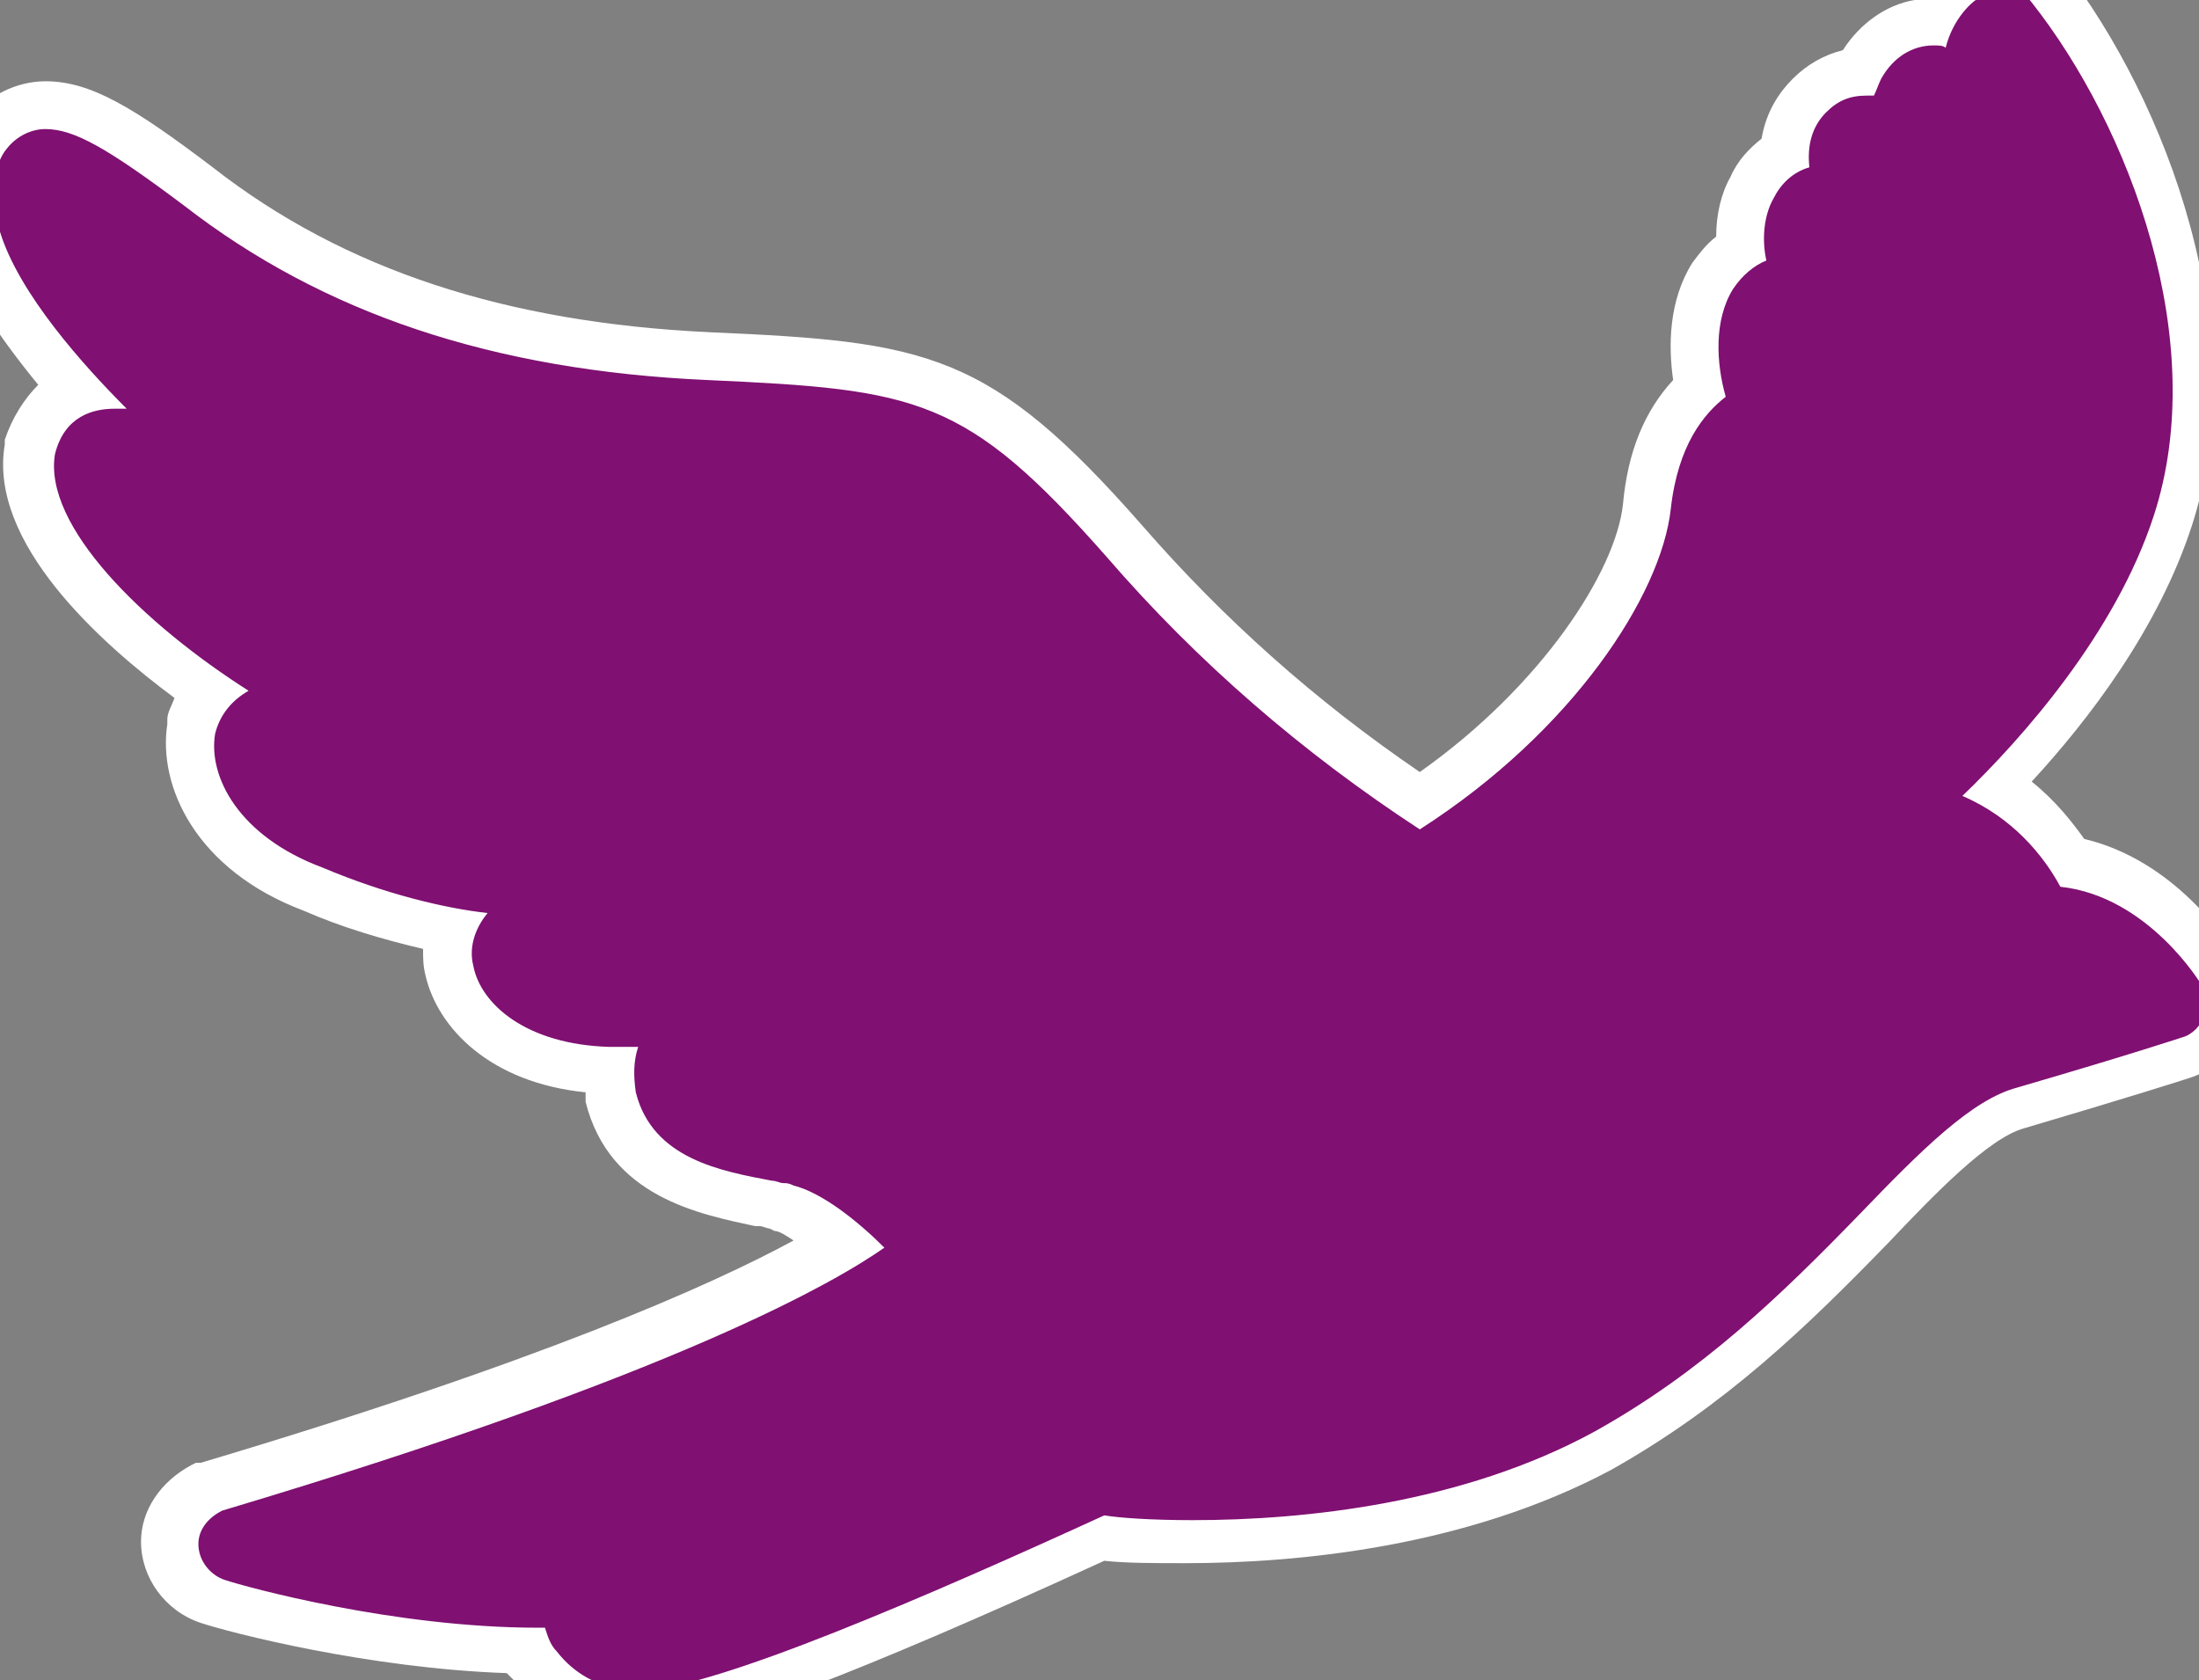 <?xml version="1.0" encoding="utf-8"?>
<!-- Generator: Adobe Illustrator 24.0.1, SVG Export Plug-In . SVG Version: 6.00 Build 0)  -->
<svg version="1.1" id="Laag_1" xmlns="http://www.w3.org/2000/svg" xmlns:xlink="http://www.w3.org/1999/xlink" x="0px" y="0px"
	 viewBox="0 0 92 70.3" style="enable-background:new 0 0 92 70.3;" xml:space="preserve">
<rect x="0" y="0" width="92" height="70.3" fill="#808080" stroke="none"/>
<style type="text/css">
	.st0{fill:#801072;}
	.st1{fill:#FFFFFF;}
</style>
<g>
	<g>
		<path class="st0" d="M26.4,71.8c-1.7-0.2-2.9-0.9-3.8-2c-0.2-0.2-0.3-0.4-0.4-0.7c-5.9-0.1-11.8-1.7-13-2c-1-0.3-1.8-1.4-1.8-2.4
			S8,62.9,9,62.4h0.1h0.1c16.3-4.9,23.4-8.4,26.4-10.2c-0.9-0.8-1.8-1.3-2.4-1.5h-0.1H33l0,0c-0.2,0-0.4-0.1-0.5-0.1l0,0h-0.2
			c-2.2-0.4-5.5-1-6.4-4.4v-0.1c0-0.3-0.1-0.7-0.1-1l0,0c-4.1-0.1-6.3-2.2-6.7-4.2c-0.1-0.5-0.1-1.1,0-1.6c-1.8-0.3-3.9-1-5.8-1.8
			c-4-1.5-5.5-4.5-5.1-6.7c0.1-0.6,0.4-1.1,0.7-1.5c-4.1-2.9-8-6.8-7.4-10.2c0.3-1.2,1-2,1.9-2.4C1.5,14.5-0.3,12.1-1,10V9.9V9.8
			C-1.3,8-1.3,6.6-0.5,5.5C0.1,4.8,1,4.4,1.9,4.4c1.6,0,3.3,1,6.4,3.4c5.7,4.4,12.6,6.7,21.3,7.1c8.9,0.4,11.3,0.8,17.4,7.7
			c3.5,4.1,7.7,7.8,12.4,10.9c5.8-3.9,9.1-9.1,9.5-12.3c0.2-2.1,1-3.8,2.2-4.9c-0.2-1.2-0.4-3.1,0.6-4.7c0.3-0.5,0.7-0.9,1.2-1.2
			c-0.1-0.9,0.1-1.8,0.5-2.6c0.3-0.6,0.8-1.1,1.3-1.4c0-0.9,0.4-1.7,1-2.4c0.6-0.6,1.2-0.9,2-1c0-0.1,0.1-0.1,0.1-0.2
			c0.7-1.2,1.7-1.9,2.9-1.9c0.4-1,1.1-1.6,1.7-2c0.4-0.3,0.8-0.5,1.4-0.5c0.8,0,1.5,0.3,2,1c4.3,5.4,7.8,14.8,5.3,22.4
			c-1.5,4.6-4.9,8.7-7.3,11.1c1.5,1,2.5,2.2,3.1,3.1c3.8,0.7,6,4.3,6.1,4.5c0.4,0.6,0.5,1.4,0.2,2.1c-0.2,0.7-0.9,1.4-1.6,1.6
			c0,0-2.1,0.7-6.9,2.1c-1.6,0.4-3.6,2.4-6.2,5c-3.3,3.4-6.7,6.7-11.3,9.3c-5.8,3.2-12.6,3.8-17.3,3.8c-1.6,0-2.8-0.1-3.6-0.2
			c-10,4.6-16.1,6.9-18.9,7.2v0.2L26.4,71.8z"/>
		<path class="st1" d="M83.8-0.5c0.5,0,0.9,0.2,1.2,0.6c4.1,5.2,7.5,14.2,5.1,21.5c-1.6,4.9-5.5,9.3-8,11.7c2.1,0.9,3.4,2.5,4.1,3.8
			c3.7,0.4,5.9,4.1,5.9,4.1c0.2,0.3,0.3,0.8,0.1,1.3c-0.1,0.4-0.5,0.8-0.9,0.9c0,0-2.1,0.7-6.9,2.1c-1.9,0.5-4,2.6-6.6,5.3
			c-3.3,3.4-6.6,6.6-11.1,9.1c-5.5,3-12.1,3.7-16.8,3.7c-1.8,0-3.1-0.1-3.7-0.2c-7.2,3.3-16.4,7.3-19.3,7.3h-0.4v0.1
			C25,70.6,24,70,23.3,69.1c-0.3-0.3-0.4-0.7-0.5-1h-0.3c-6,0-12.2-1.7-13.1-2c-0.6-0.2-1.1-0.8-1.1-1.5c0-0.6,0.4-1.1,1-1.4
			c19.1-5.7,25.7-9.6,27.7-11c-1.1-1.1-2.6-2.3-3.8-2.6c-0.2-0.1-0.3-0.1-0.4-0.1c-0.2,0-0.3-0.1-0.5-0.1c-2.1-0.4-5-0.9-5.7-3.7
			c-0.1-0.7-0.1-1.3,0.1-1.9h-1.2c-3.5-0.1-5.4-1.8-5.7-3.4c-0.2-0.8,0.1-1.6,0.6-2.2c-1.8-0.2-4.3-0.8-6.9-1.9
			C10,35,8.7,32.5,9,30.7c0.2-0.8,0.7-1.4,1.4-1.8C6,26.1,1.8,22,2.3,19c0.4-1.6,1.6-1.9,2.5-1.9c0.2,0,0.4,0,0.5,0
			C3.5,15.3,0.8,12.3,0,9.7C-0.3,8-0.3,6.9,0.3,6.2c0.4-0.5,1-0.8,1.6-0.8c1.2,0,2.6,0.8,5.8,3.2c5.8,4.5,12.9,6.9,21.9,7.3
			c8.8,0.4,10.8,0.7,16.7,7.4c3.8,4.4,8.2,8.2,13.1,11.4c6.4-4.1,10.1-9.8,10.5-13.4c0.3-2.7,1.4-4,2.3-4.7
			c-0.4-1.4-0.5-3.2,0.3-4.5c0.4-0.6,0.9-1,1.4-1.2C73.7,10,73.8,9,74.2,8.3C74.5,7.7,75,7.2,75.7,7c-0.1-0.9,0.1-1.7,0.7-2.3
			c0.5-0.5,1-0.7,1.7-0.7c0.1,0,0.2,0,0.3,0c0.1-0.2,0.2-0.5,0.3-0.7c0.5-0.9,1.3-1.4,2.2-1.4c0.2,0,0.4,0,0.5,0.1
			c0.3-1.2,1.1-2,1.6-2.2C83.2-0.4,83.5-0.5,83.8-0.5 M83.8-2.5c-0.7,0-1.4,0.2-1.9,0.6c-0.6,0.4-1.3,1-1.8,1.9
			c-1.2,0.2-2.3,1-3,2.1c-0.8,0.2-1.5,0.6-2.1,1.2c-0.5,0.5-1.1,1.3-1.3,2.5c-0.5,0.4-1,0.9-1.3,1.6C72,8.1,71.8,9,71.8,9.9
			c-0.4,0.3-0.7,0.7-1,1.1l0,0l0,0c-1,1.6-1,3.5-0.8,4.9c-1.2,1.3-1.9,3-2.1,5.2c-0.3,2.8-3.4,7.6-8.5,11.2
			c-4.4-3-8.2-6.4-11.6-10.3c-6.4-7.3-9-7.7-18.1-8.1C21.2,13.5,14.4,11.3,8.9,7c-3.3-2.5-5.1-3.6-7-3.6C0.7,3.4-0.5,4-1.2,4.9
			C-2.4,6.3-2.3,8.2-2,10v0.1v0.1c0.5,1.7,1.8,3.7,3.6,5.9c-0.6,0.6-1.1,1.4-1.4,2.3v0.1v0.1c-0.7,4.1,4,8.3,7.1,10.6
			C7.2,29.5,7,29.8,7,30.1v0.1v0.1c-0.4,2.6,1.2,6.1,5.7,7.8c1.6,0.7,3.3,1.2,5,1.6c0,0.4,0,0.7,0.1,1.1c0.5,2.2,2.7,4.5,6.7,4.9
			c0,0.1,0,0.2,0,0.2V46v0.1c1,4,4.8,4.7,7.1,5.2h0.1h0.1c0.1,0,0.3,0.1,0.4,0.1l0,0l0.2,0.1c0.2,0,0.5,0.2,0.8,0.4
			c-3.5,1.9-10.7,5.1-24.8,9.3H8.2L8,61.3c-1.3,0.7-2.1,1.9-2.1,3.2c0,1.5,1,2.9,2.5,3.4c1.2,0.4,7,1.9,12.8,2.1
			c0.1,0.1,0.2,0.2,0.3,0.3c1.1,1.3,2.6,2.1,4.4,2.4l2.3,0.3v-0.6c2.4-0.5,7.1-2.1,18-7.1c0.9,0.1,2.1,0.1,3.4,0.1
			c4.8,0,11.8-0.7,17.8-3.9c4.8-2.7,8.2-6,11.6-9.5c1.9-2,4.2-4.4,5.7-4.8l0,0l0,0c4.4-1.3,6.6-2,6.9-2.1c1-0.3,1.9-1.2,2.2-2.2
			c0.4-1,0.2-2.1-0.3-3c-0.3-0.5-2.5-3.9-6.3-4.8c-0.5-0.7-1.2-1.6-2.2-2.4c2.4-2.6,5.3-6.4,6.7-10.7c2.6-8-1-17.7-5.4-23.4
			C85.9-2,84.9-2.5,83.8-2.5L83.8-2.5z"/>
	</g>
</g>
</svg>
